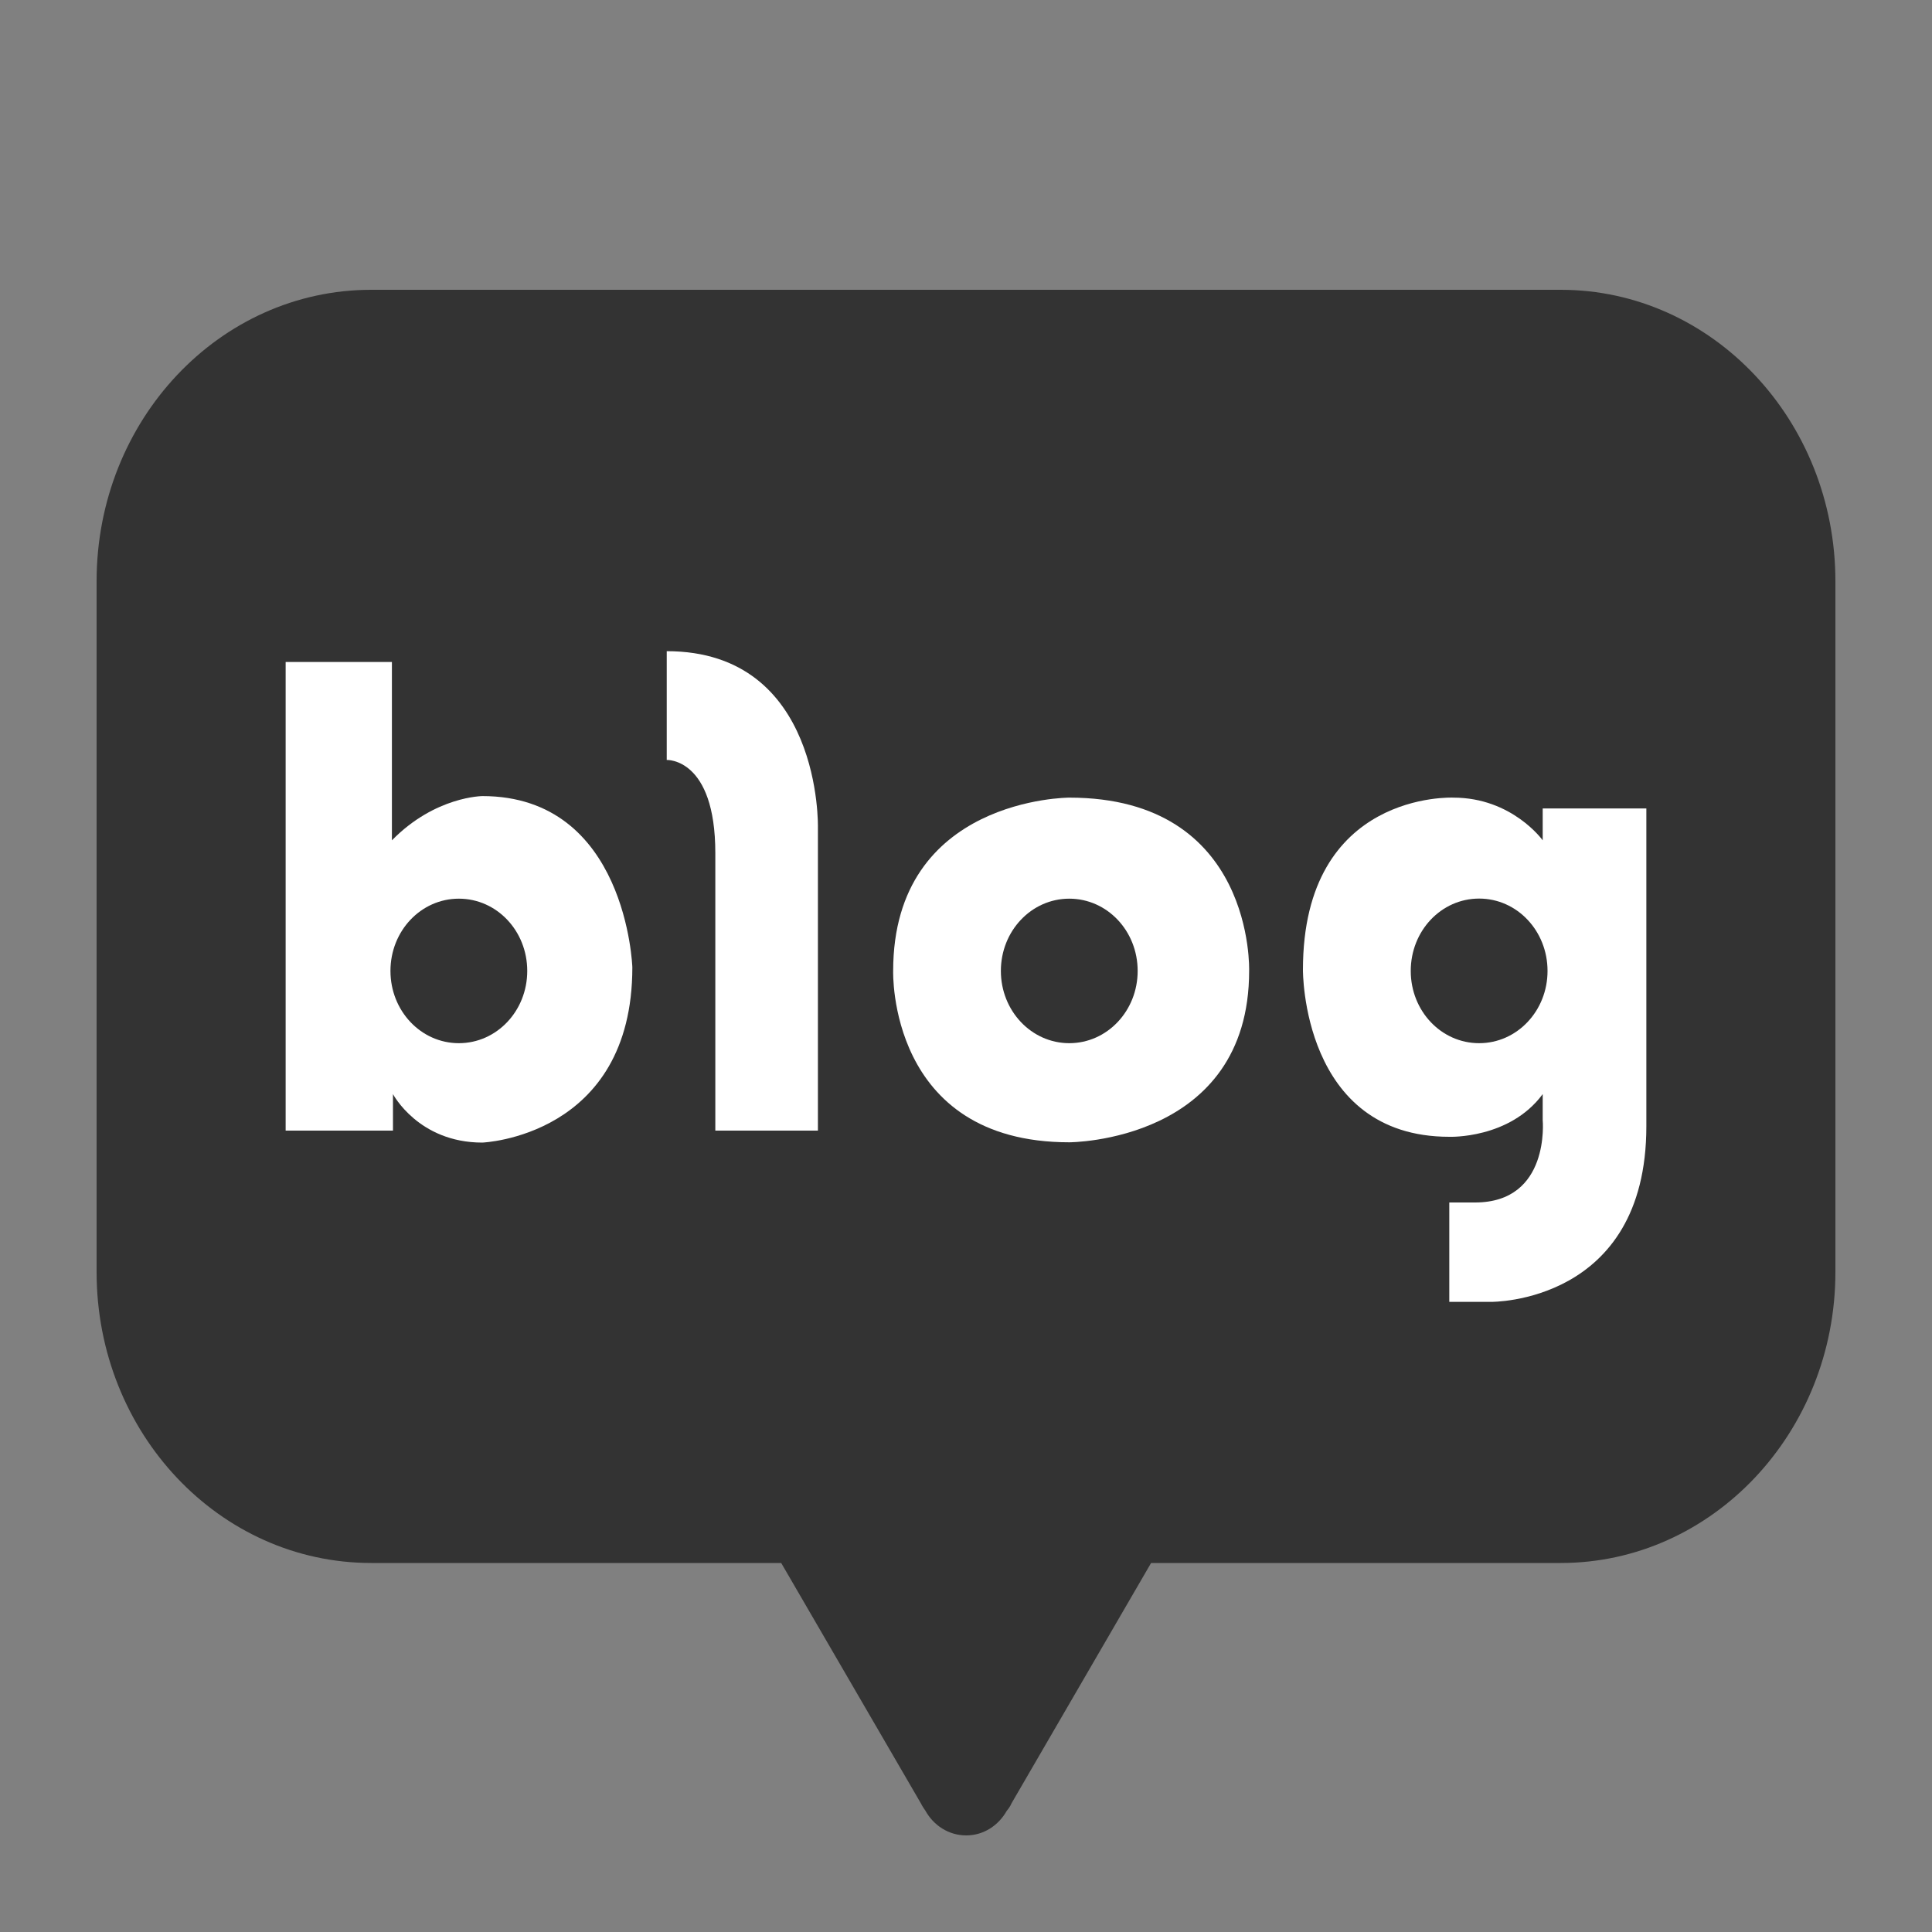 <svg width="20" height="20" viewBox="0 0 20 20" fill="none" xmlns="http://www.w3.org/2000/svg">
<rect x="0" y="0" width="20" height="20" fill="#808080" stroke="none"/>
<g clip-path="url(#clip0_1143_543)">
<path d="M16.157 3H3.843C2.271 3 1 4.351 1 6.017V13.168C1 14.833 2.271 16.18 3.843 16.18H8.087L9.534 18.67C9.534 18.67 9.549 18.702 9.579 18.743C9.663 18.895 9.819 19 10.002 19C10.185 19 10.337 18.895 10.421 18.747C10.459 18.702 10.47 18.67 10.47 18.67L11.916 16.18H16.157C17.725 16.18 19 14.829 19 13.168V6.017C19 4.351 17.725 3 16.157 3Z" fill="#333333"/>
<path d="M4.997 8.241C4.997 8.241 4.506 8.241 4.057 8.699V6.853H2.957V11.704H4.068V11.326C4.068 11.326 4.331 11.828 4.993 11.828C4.993 11.828 6.546 11.768 6.546 10.014C6.546 10.014 6.489 8.241 4.993 8.241M4.75 10.799C4.358 10.799 4.042 10.465 4.042 10.051C4.042 9.636 4.358 9.303 4.75 9.303C5.142 9.303 5.458 9.636 5.458 10.051C5.458 10.465 5.142 10.799 4.75 10.799Z" fill="white"/>
<path d="M6.902 6.741V7.867C6.902 7.867 7.405 7.843 7.405 8.832V11.704H8.467V8.567C8.467 8.567 8.512 6.741 6.902 6.741Z" fill="white"/>
<path d="M11.069 8.257C11.069 8.257 9.246 8.257 9.246 10.051C9.246 10.051 9.189 11.825 11.069 11.825C11.069 11.825 12.931 11.825 12.931 10.051C12.931 10.051 12.992 8.257 11.069 8.257ZM11.069 10.799C10.678 10.799 10.361 10.465 10.361 10.051C10.361 9.636 10.678 9.303 11.069 9.303C11.461 9.303 11.777 9.636 11.777 10.051C11.777 10.465 11.461 10.799 11.069 10.799Z" fill="white"/>
<path d="M15.97 8.369V8.699C15.97 8.699 15.654 8.257 15.045 8.257C15.045 8.257 13.488 8.184 13.488 10.039C13.488 10.039 13.473 11.768 15.003 11.768C15.003 11.768 15.627 11.792 15.97 11.326V11.595C15.97 11.595 16.05 12.448 15.27 12.448H15.003V13.477H15.433C15.433 13.477 17.043 13.498 17.043 11.659V8.369H15.97ZM15.312 10.799C14.919 10.799 14.604 10.465 14.604 10.051C14.604 9.636 14.919 9.302 15.312 9.302C15.704 9.302 16.02 9.636 16.02 10.051C16.02 10.465 15.704 10.799 15.312 10.799Z" fill="white"/>
</g>
<defs>
<clipPath id="clip0_1143_543">
<rect width="18" height="16" fill="white" transform="translate(1 3)"/>
</clipPath>
</defs>
</svg>
